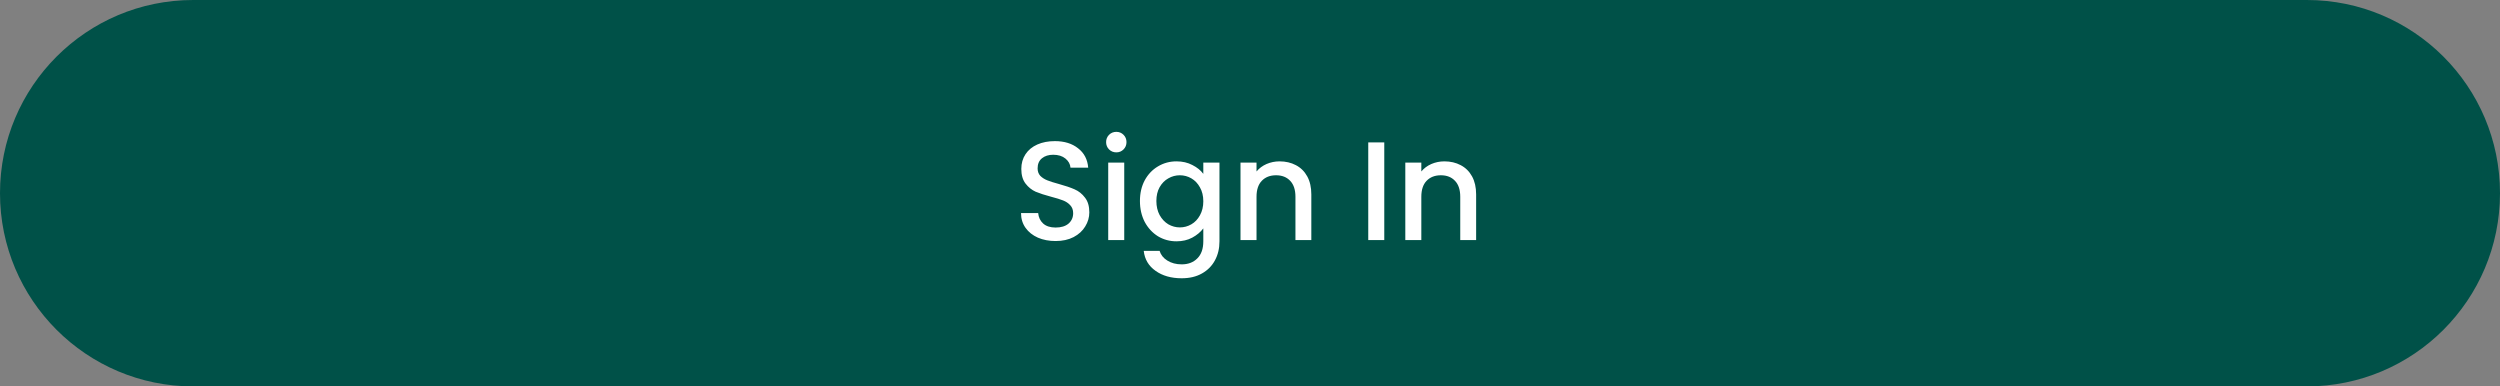 <svg width="427" height="66" viewBox="0 0 427 66" fill="none" xmlns="http://www.w3.org/2000/svg">
<rect x="0" y="0" width="427" height="66" fill="#808080" stroke="none"/>
<path d="M0 33C0 14.775 14.775 0 33 0H394C412.225 0 427 14.775 427 33C427 51.225 412.225 66 394 66H33C14.775 66 0 51.225 0 33Z" fill="#005148"/>
<path d="M180.296 41.168C179.176 41.168 178.168 40.976 177.272 40.592C176.376 40.192 175.672 39.632 175.16 38.912C174.648 38.192 174.392 37.352 174.392 36.392H177.32C177.384 37.112 177.664 37.704 178.16 38.168C178.672 38.632 179.384 38.864 180.296 38.864C181.24 38.864 181.976 38.64 182.504 38.192C183.032 37.728 183.296 37.136 183.296 36.416C183.296 35.856 183.128 35.4 182.792 35.048C182.472 34.696 182.064 34.424 181.568 34.232C181.088 34.04 180.416 33.832 179.552 33.608C178.464 33.32 177.576 33.032 176.888 32.744C176.216 32.44 175.64 31.976 175.16 31.352C174.68 30.728 174.44 29.896 174.44 28.856C174.44 27.896 174.68 27.056 175.16 26.336C175.64 25.616 176.312 25.064 177.176 24.68C178.04 24.296 179.04 24.104 180.176 24.104C181.792 24.104 183.112 24.512 184.136 25.328C185.176 26.128 185.752 27.232 185.864 28.64H182.84C182.792 28.032 182.504 27.512 181.976 27.08C181.448 26.648 180.752 26.432 179.888 26.432C179.104 26.432 178.464 26.632 177.968 27.032C177.472 27.432 177.224 28.008 177.224 28.76C177.224 29.272 177.376 29.696 177.68 30.032C178 30.352 178.4 30.608 178.88 30.8C179.36 30.992 180.016 31.2 180.848 31.424C181.952 31.728 182.848 32.032 183.536 32.336C184.24 32.64 184.832 33.112 185.312 33.752C185.808 34.376 186.056 35.216 186.056 36.272C186.056 37.12 185.824 37.92 185.36 38.672C184.912 39.424 184.248 40.032 183.368 40.496C182.504 40.944 181.48 41.168 180.296 41.168ZM190.676 26.024C190.18 26.024 189.764 25.856 189.428 25.52C189.092 25.184 188.924 24.768 188.924 24.272C188.924 23.776 189.092 23.36 189.428 23.024C189.764 22.688 190.18 22.52 190.676 22.52C191.156 22.52 191.564 22.688 191.9 23.024C192.236 23.36 192.404 23.776 192.404 24.272C192.404 24.768 192.236 25.184 191.9 25.52C191.564 25.856 191.156 26.024 190.676 26.024ZM192.02 27.776V41H189.284V27.776H192.02ZM200.941 27.56C201.965 27.56 202.869 27.768 203.653 28.184C204.453 28.584 205.077 29.088 205.525 29.696V27.776H208.285V41.216C208.285 42.432 208.029 43.512 207.517 44.456C207.005 45.416 206.261 46.168 205.285 46.712C204.325 47.256 203.173 47.528 201.829 47.528C200.037 47.528 198.549 47.104 197.365 46.256C196.181 45.424 195.509 44.288 195.349 42.848H198.061C198.269 43.536 198.709 44.088 199.381 44.504C200.069 44.936 200.885 45.152 201.829 45.152C202.933 45.152 203.821 44.816 204.493 44.144C205.181 43.472 205.525 42.496 205.525 41.216V39.008C205.061 39.632 204.429 40.16 203.629 40.592C202.845 41.008 201.949 41.216 200.941 41.216C199.789 41.216 198.733 40.928 197.773 40.352C196.829 39.76 196.077 38.944 195.517 37.904C194.973 36.848 194.701 35.656 194.701 34.328C194.701 33 194.973 31.824 195.517 30.8C196.077 29.776 196.829 28.984 197.773 28.424C198.733 27.848 199.789 27.56 200.941 27.56ZM205.525 34.376C205.525 33.464 205.333 32.672 204.949 32C204.581 31.328 204.093 30.816 203.485 30.464C202.877 30.112 202.221 29.936 201.517 29.936C200.813 29.936 200.157 30.112 199.549 30.464C198.941 30.8 198.445 31.304 198.061 31.976C197.693 32.632 197.509 33.416 197.509 34.328C197.509 35.24 197.693 36.04 198.061 36.728C198.445 37.416 198.941 37.944 199.549 38.312C200.173 38.664 200.829 38.84 201.517 38.84C202.221 38.84 202.877 38.664 203.485 38.312C204.093 37.96 204.581 37.448 204.949 36.776C205.333 36.088 205.525 35.288 205.525 34.376ZM218.55 27.56C219.59 27.56 220.518 27.776 221.334 28.208C222.166 28.64 222.814 29.28 223.278 30.128C223.742 30.976 223.974 32 223.974 33.2V41H221.262V33.608C221.262 32.424 220.966 31.52 220.374 30.896C219.782 30.256 218.974 29.936 217.95 29.936C216.926 29.936 216.11 30.256 215.502 30.896C214.91 31.52 214.614 32.424 214.614 33.608V41H211.878V27.776H214.614V29.288C215.062 28.744 215.63 28.32 216.318 28.016C217.022 27.712 217.766 27.56 218.55 27.56ZM236.434 24.32V41H233.698V24.32H236.434ZM246.699 27.56C247.739 27.56 248.667 27.776 249.483 28.208C250.315 28.64 250.963 29.28 251.427 30.128C251.891 30.976 252.123 32 252.123 33.2V41H249.411V33.608C249.411 32.424 249.115 31.52 248.523 30.896C247.931 30.256 247.123 29.936 246.099 29.936C245.075 29.936 244.259 30.256 243.651 30.896C243.059 31.52 242.763 32.424 242.763 33.608V41H240.027V27.776H242.763V29.288C243.211 28.744 243.779 28.32 244.467 28.016C245.171 27.712 245.915 27.56 246.699 27.56Z" fill="white"/>
</svg>
